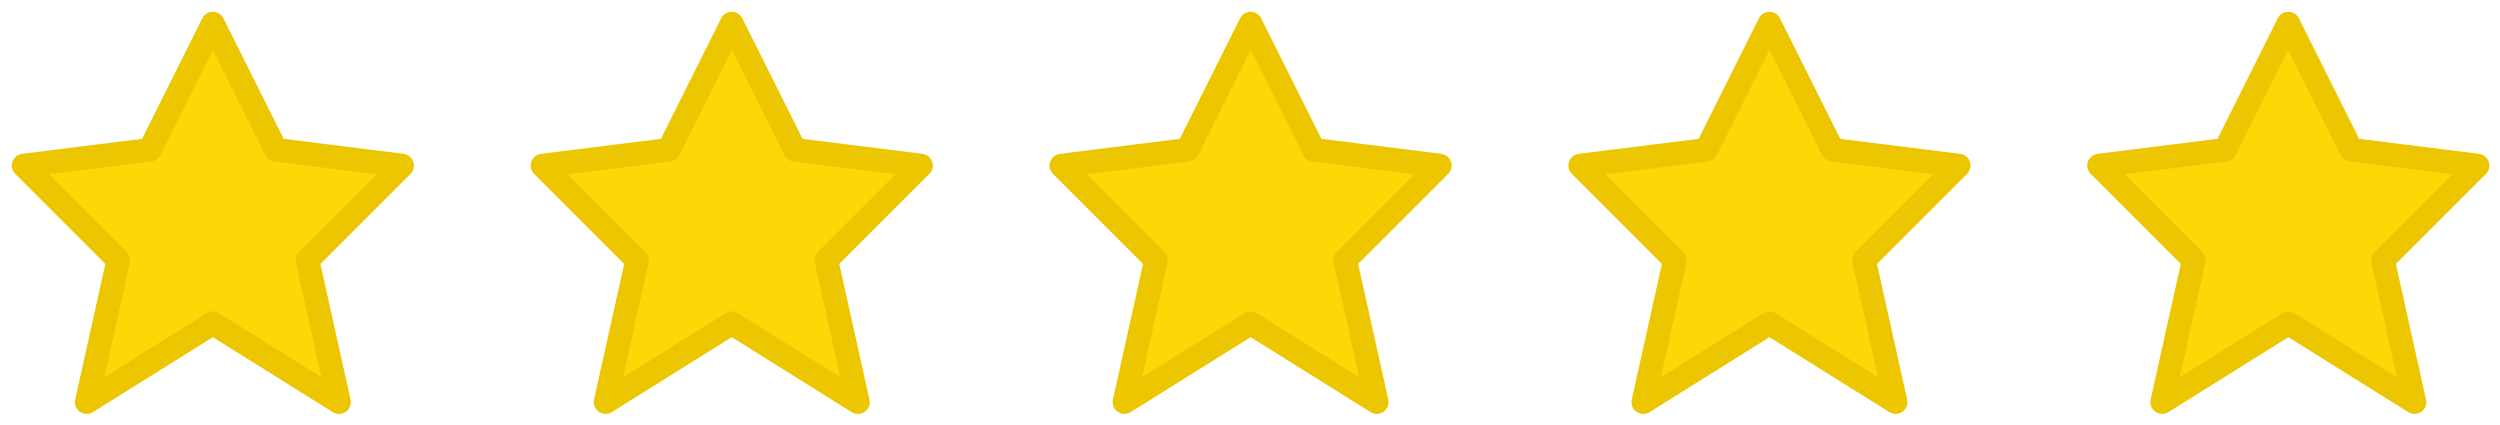 <svg width="106" height="18" viewBox="0 0 106 18" fill="none" xmlns="http://www.w3.org/2000/svg">
<g id="Group 1617">
<path id="Star" fill-rule="evenodd" clip-rule="evenodd" d="M9.025 13.706L3.675 17.05L5.013 11.031L1 7.019L6.35 6.35L9.025 1L11.7 6.35L17.05 7.019L13.037 11.031L14.375 17.05L9.025 13.706Z" fill="#FFD706" stroke="#ECC600" stroke-linecap="round" stroke-linejoin="round"/>
<path id="Star_2" fill-rule="evenodd" clip-rule="evenodd" d="M31.025 13.706L25.675 17.05L27.012 11.031L23 7.019L28.35 6.35L31.025 1L33.7 6.35L39.05 7.019L35.038 11.031L36.375 17.05L31.025 13.706Z" fill="#FFD706" stroke="#ECC600" stroke-linecap="round" stroke-linejoin="round"/>
<path id="Star_3" fill-rule="evenodd" clip-rule="evenodd" d="M75.025 13.706L69.675 17.05L71.013 11.031L67 7.019L72.35 6.35L75.025 1L77.7 6.35L83.05 7.019L79.037 11.031L80.375 17.05L75.025 13.706Z" fill="#FFD706" stroke="#ECC600" stroke-linecap="round" stroke-linejoin="round"/>
<path id="Star_4" fill-rule="evenodd" clip-rule="evenodd" d="M97.025 13.706L91.675 17.05L93.013 11.031L89 7.019L94.35 6.35L97.025 1L99.7 6.35L105.05 7.019L101.037 11.031L102.375 17.05L97.025 13.706Z" fill="#FFD706" stroke="#ECC600" stroke-linecap="round" stroke-linejoin="round"/>
<path id="Star_5" fill-rule="evenodd" clip-rule="evenodd" d="M53.025 13.706L47.675 17.05L49.013 11.031L45 7.019L50.35 6.35L53.025 1L55.7 6.35L61.05 7.019L57.038 11.031L58.375 17.05L53.025 13.706Z" fill="#FFD706" stroke="#ECC600" stroke-linecap="round" stroke-linejoin="round"/>
</g>
</svg>
